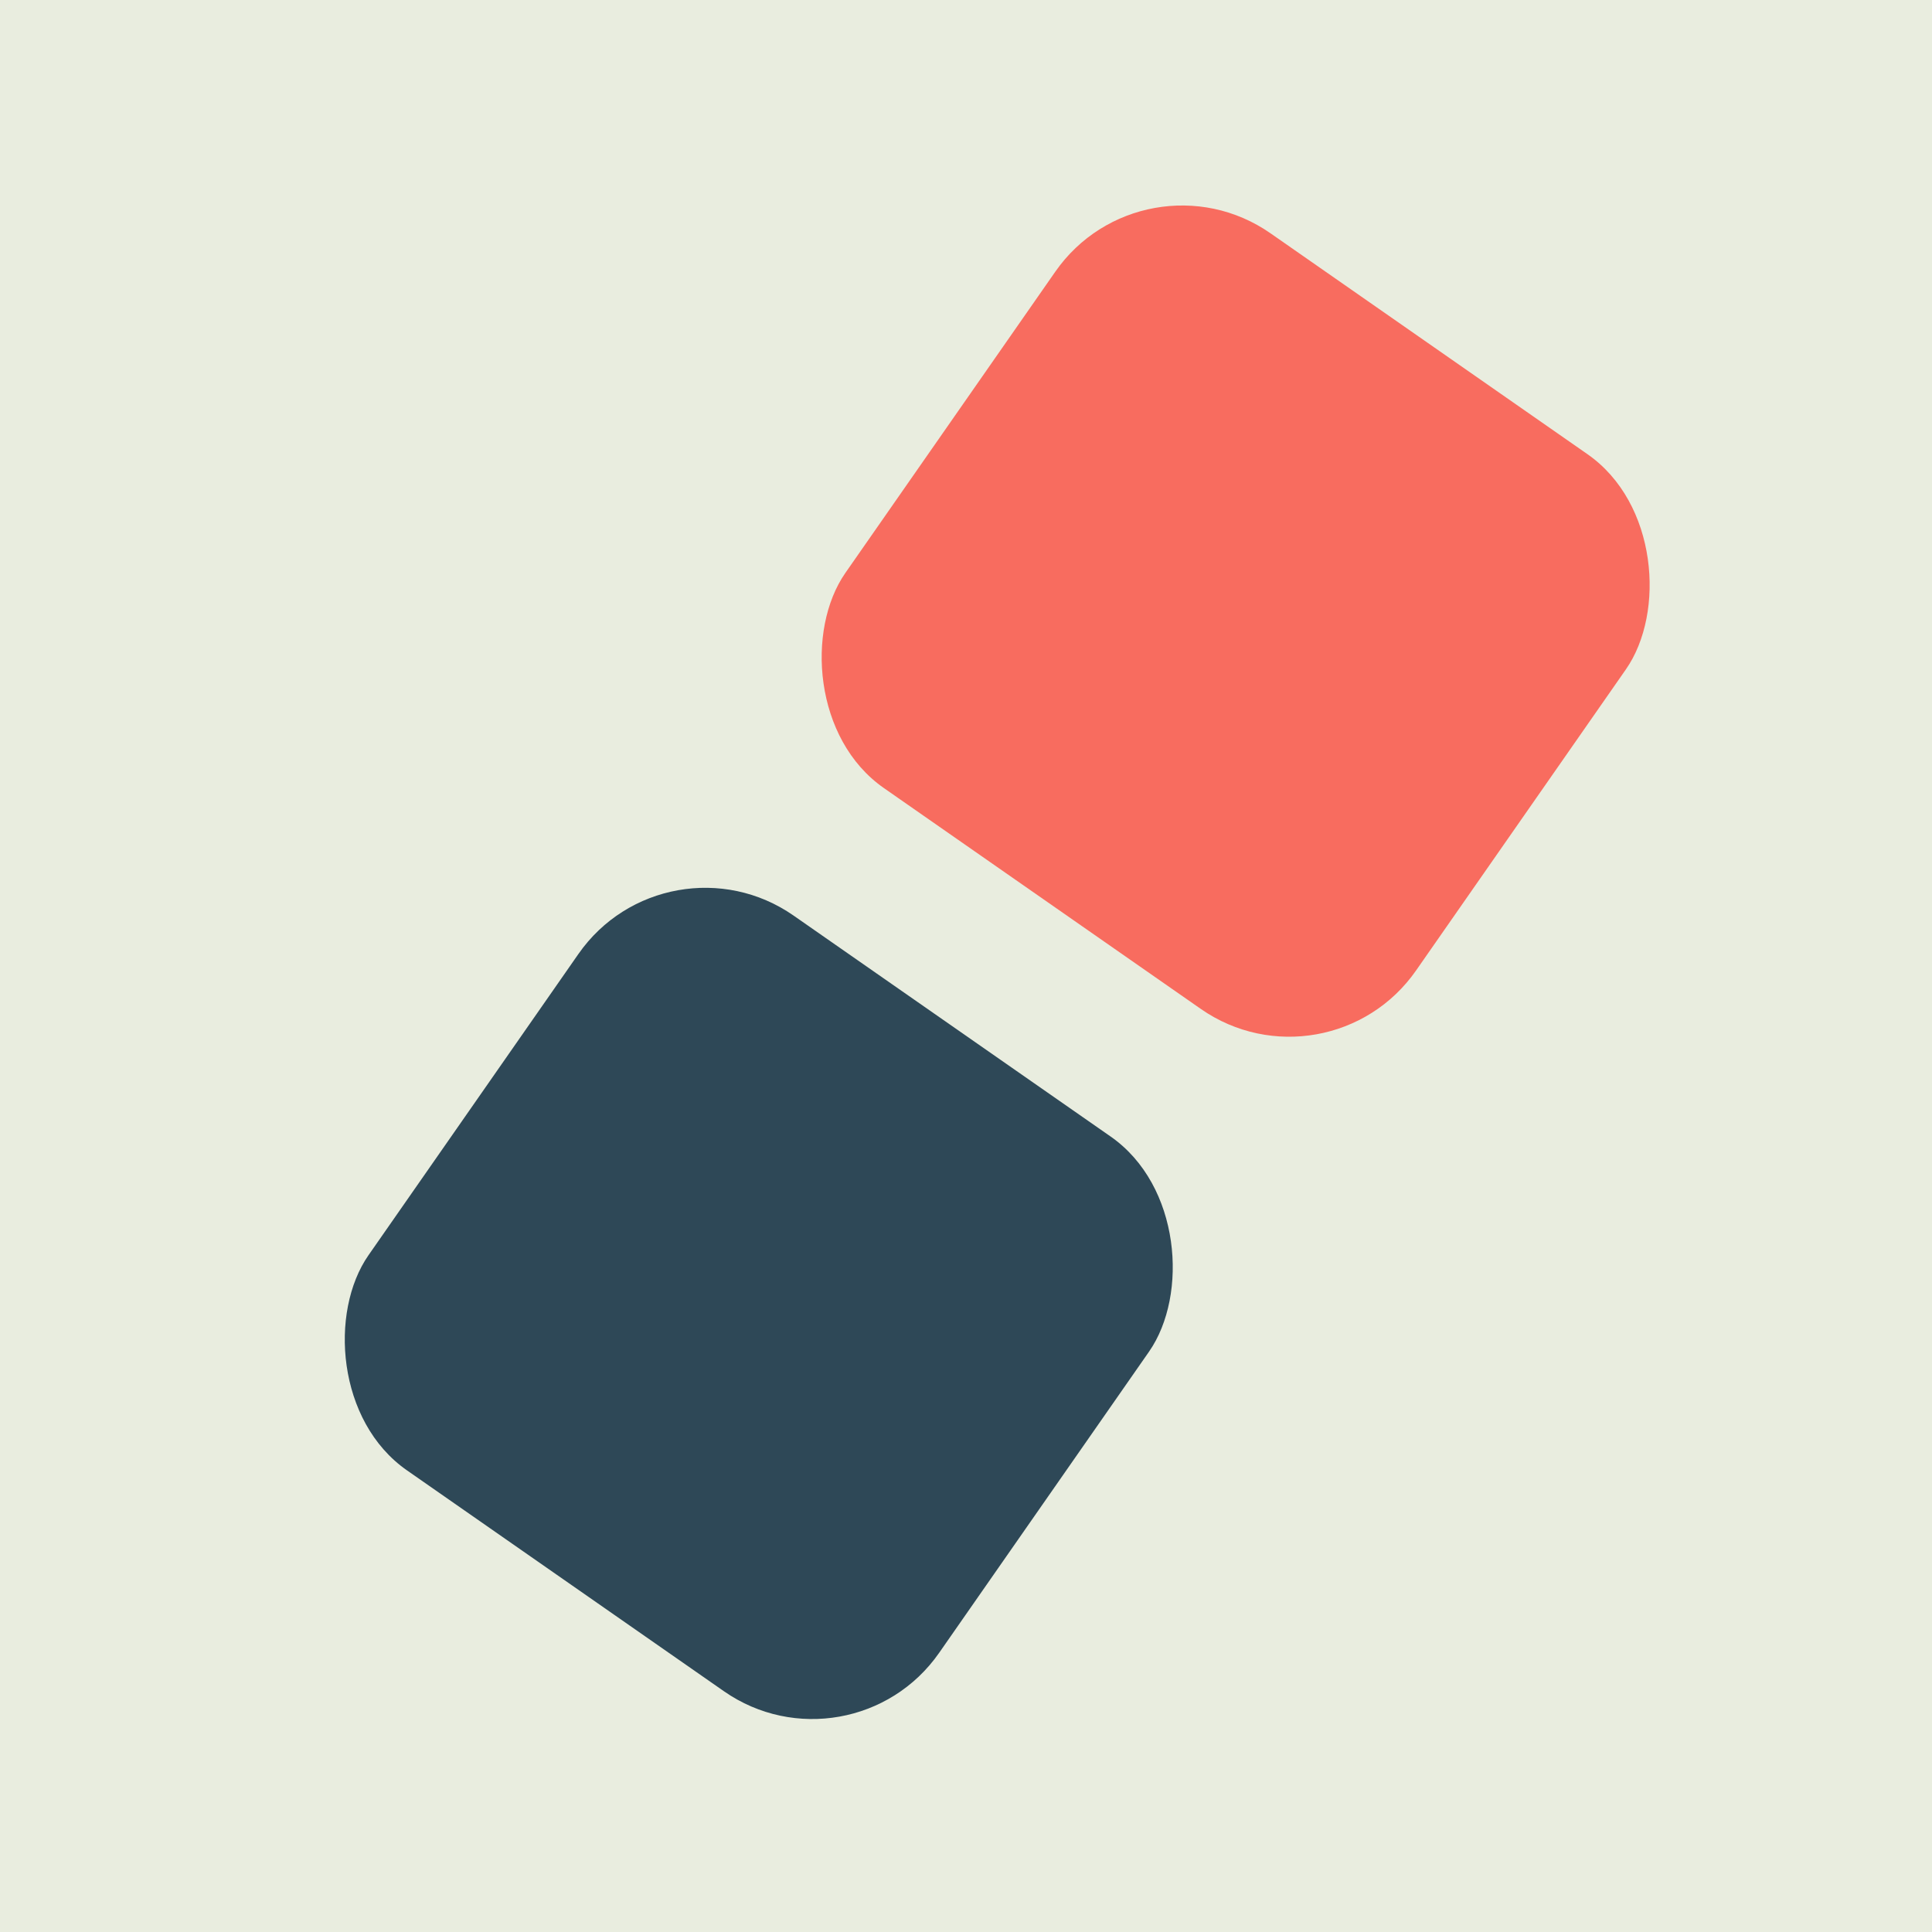 <svg width="200" height="200" viewBox="0 0 200 200" fill="none" xmlns="http://www.w3.org/2000/svg">
<rect width="200" height="200" fill="#E9EDDF"/>
<rect x="69.023" y="85.632" width="72" height="70" rx="16" transform="rotate(34.872 69.023 85.632)" fill="#2E4857"/>
<rect x="118.391" y="15" width="72" height="70" rx="16" transform="rotate(34.872 118.391 15)" fill="#F86C5F"/>
</svg>
